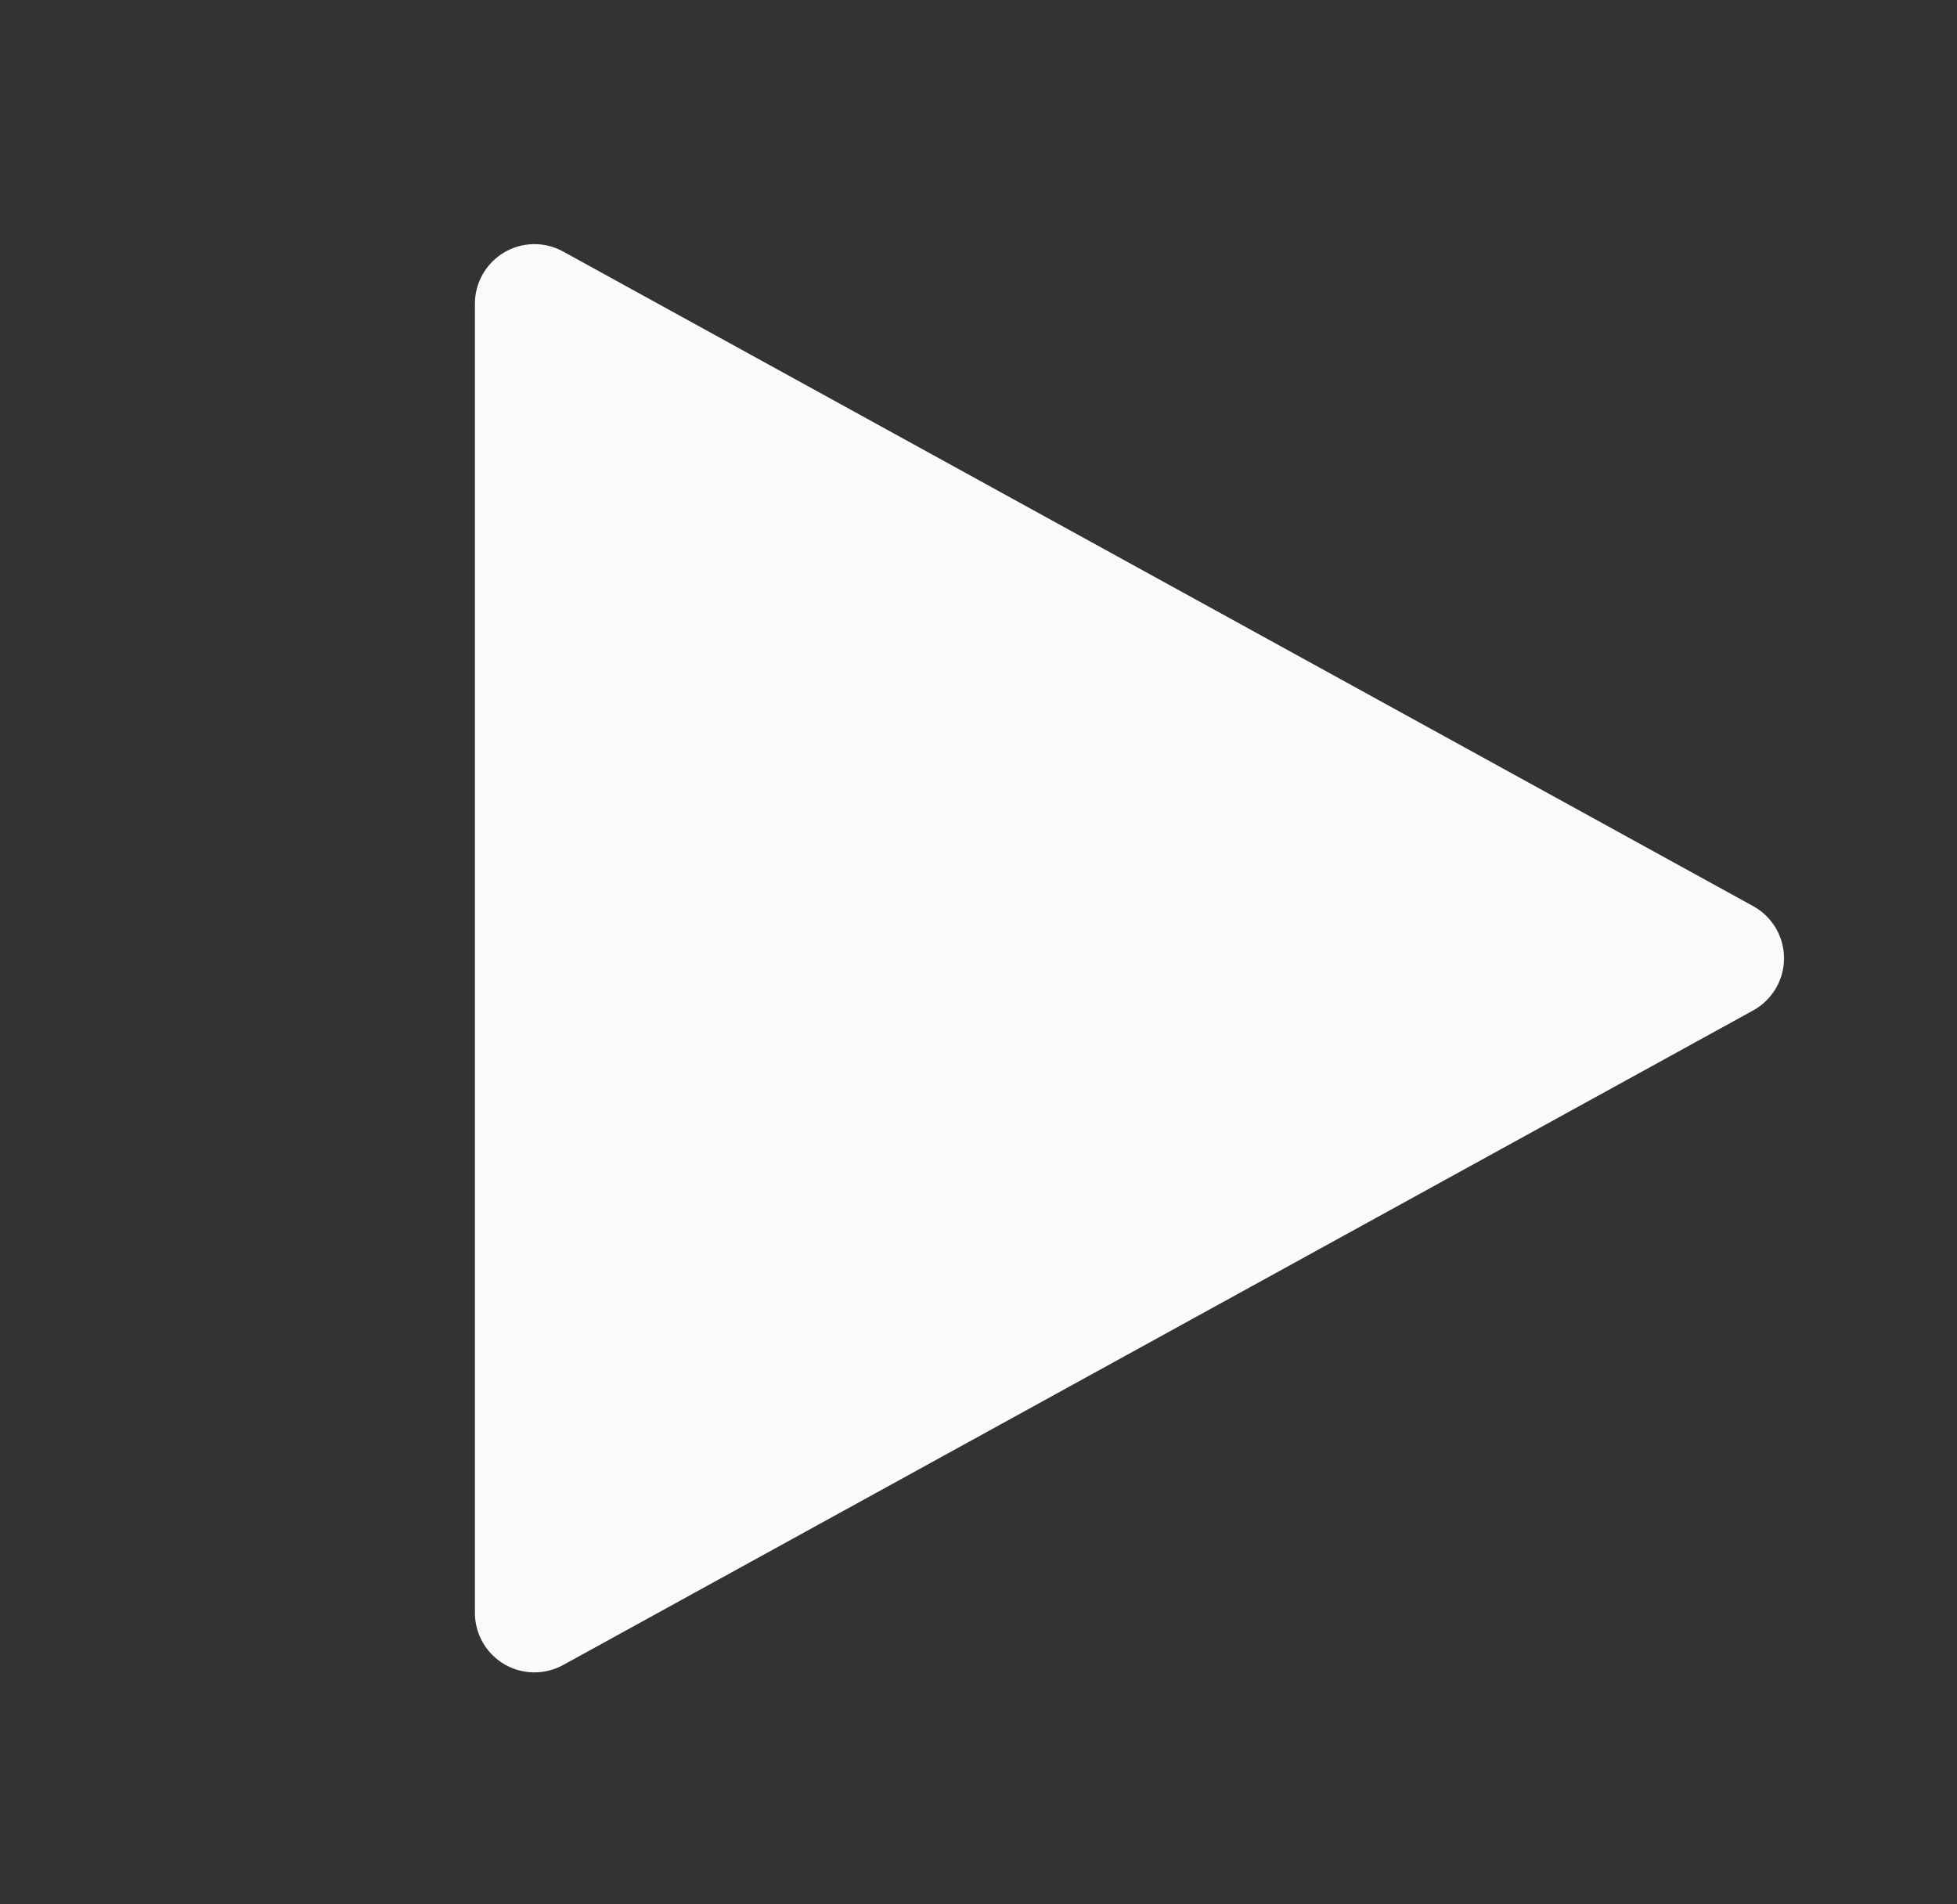 <svg width="37" height="36" viewBox="0 0 37 36" fill="none" xmlns="http://www.w3.org/2000/svg">
<rect x="0" y="0" width="37" height="36" fill="#333333" stroke="none"/>
<path d="M10.104 31.615C9.806 31.615 9.52 31.497 9.309 31.286C9.098 31.075 8.979 30.789 8.979 30.49V5.74C8.979 5.545 9.03 5.353 9.127 5.183C9.224 5.013 9.364 4.872 9.532 4.772C9.7 4.672 9.891 4.619 10.087 4.615C10.282 4.612 10.475 4.66 10.647 4.755L33.147 17.13C33.323 17.227 33.47 17.369 33.573 17.543C33.675 17.716 33.73 17.914 33.73 18.115C33.73 18.317 33.675 18.515 33.573 18.688C33.47 18.861 33.323 19.004 33.147 19.101L10.647 31.476C10.48 31.567 10.294 31.615 10.104 31.615Z" fill="#F9FAFB"/>
</svg>

